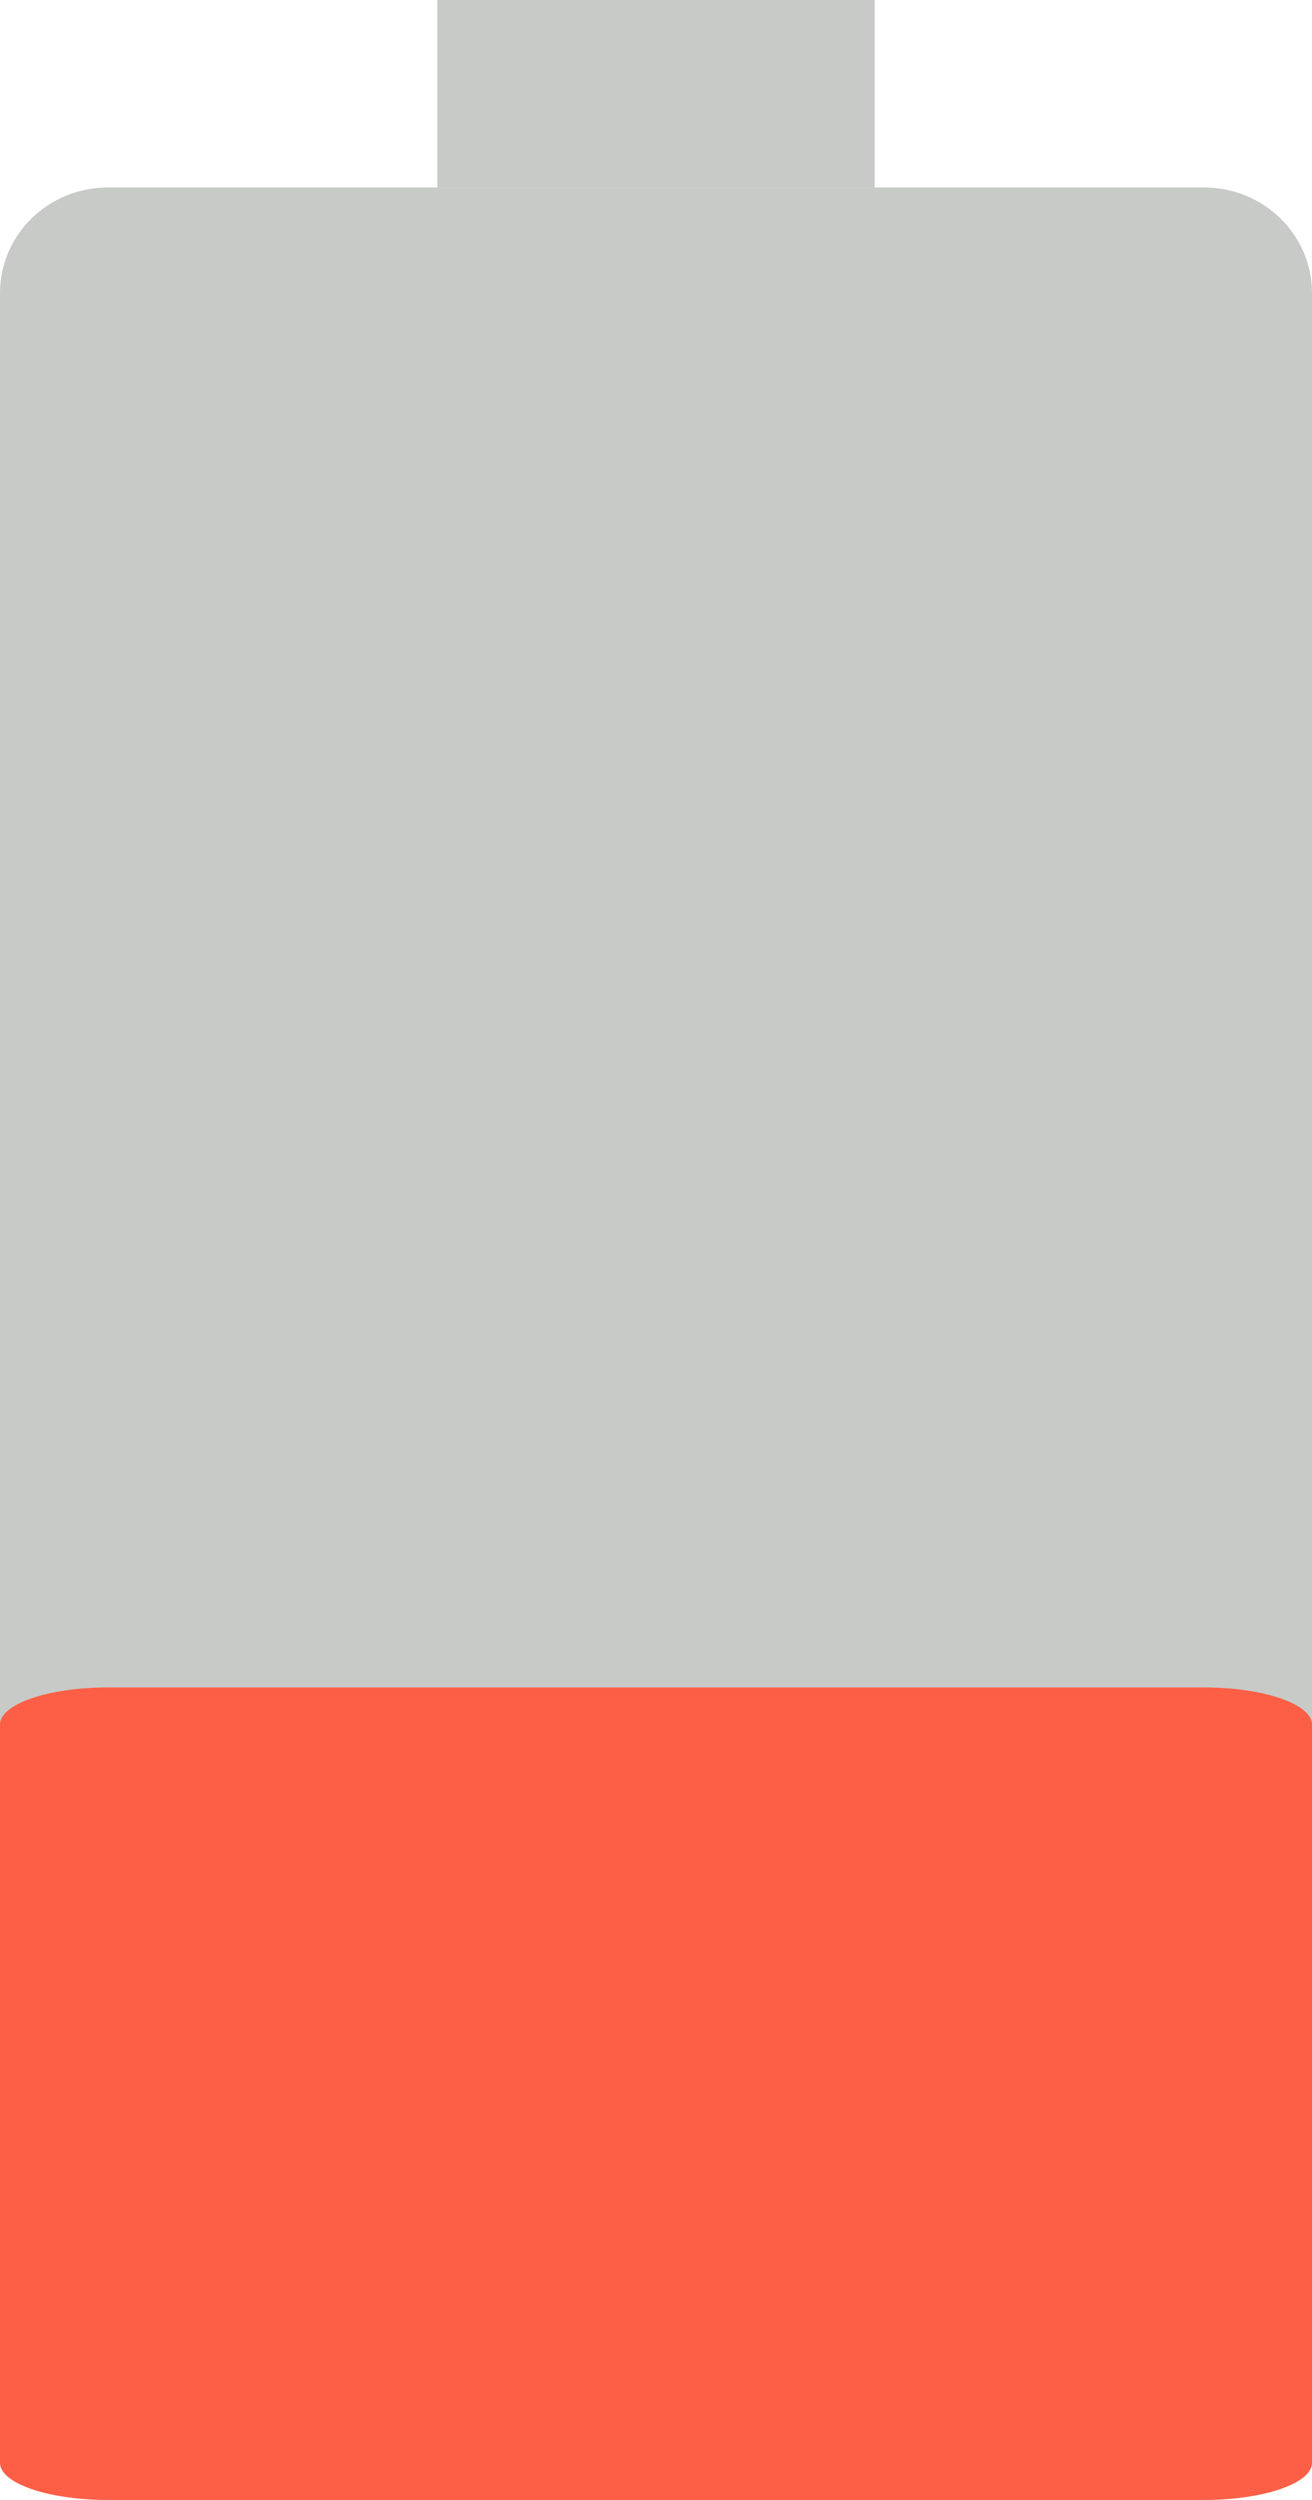 <?xml version="1.0" encoding="UTF-8"?>
<svg width="21px" height="40px" viewBox="0 0 21 40" version="1.1" xmlns="http://www.w3.org/2000/svg" xmlns:xlink="http://www.w3.org/1999/xlink">
    <!-- Generator: Sketch 55 (78076) - https://sketchapp.com -->
    <title>battery</title>
    <desc>Created with Sketch.</desc>
    <g id="Page-1" stroke="none" stroke-width="1" fill="none" fill-rule="evenodd">
        <g id="Strada" transform="translate(-1130, -3038)" fill-rule="nonzero">
            <g id="View-3" transform="translate(150, 1478)">
                <g id="Digital" transform="translate(0, 769)">
                    <g id="More-tools" transform="translate(0, 511)">
                        <g id="Balls" transform="translate(0, 150)">
                            <g id="Marvel" transform="translate(840, 0)">
                                <g id="Icons" transform="translate(50, 130)">
                                    <g id="battery" transform="translate(90, 0)">
                                        <path d="M19.275,40 L1.725,40 C0.772,40 0,39.244 0,38.312 L0,4.688 C0,3.756 0.772,3 1.725,3 L19.275,3 C20.228,3 21,3.756 21,4.688 L21,38.312 C21,39.244 20.228,40 19.275,40 Z" id="Path" fill="#C7CAC7"></path>
                                        <path d="M19.275,40 L1.725,40 C0.772,40 0,39.734 0,39.407 L0,27.593 C0,27.266 0.772,27 1.725,27 L19.275,27 C20.228,27 21,27.266 21,27.593 L21,39.407 C21,39.734 20.228,40 19.275,40 Z" id="Path" fill="#FC5F45"></path>
                                        <rect id="Rectangle" fill="#C7CAC7" x="7" y="0" width="7" height="3"></rect>
                                    </g>
                                </g>
                            </g>
                        </g>
                    </g>
                </g>
            </g>
        </g>
    </g>
</svg>